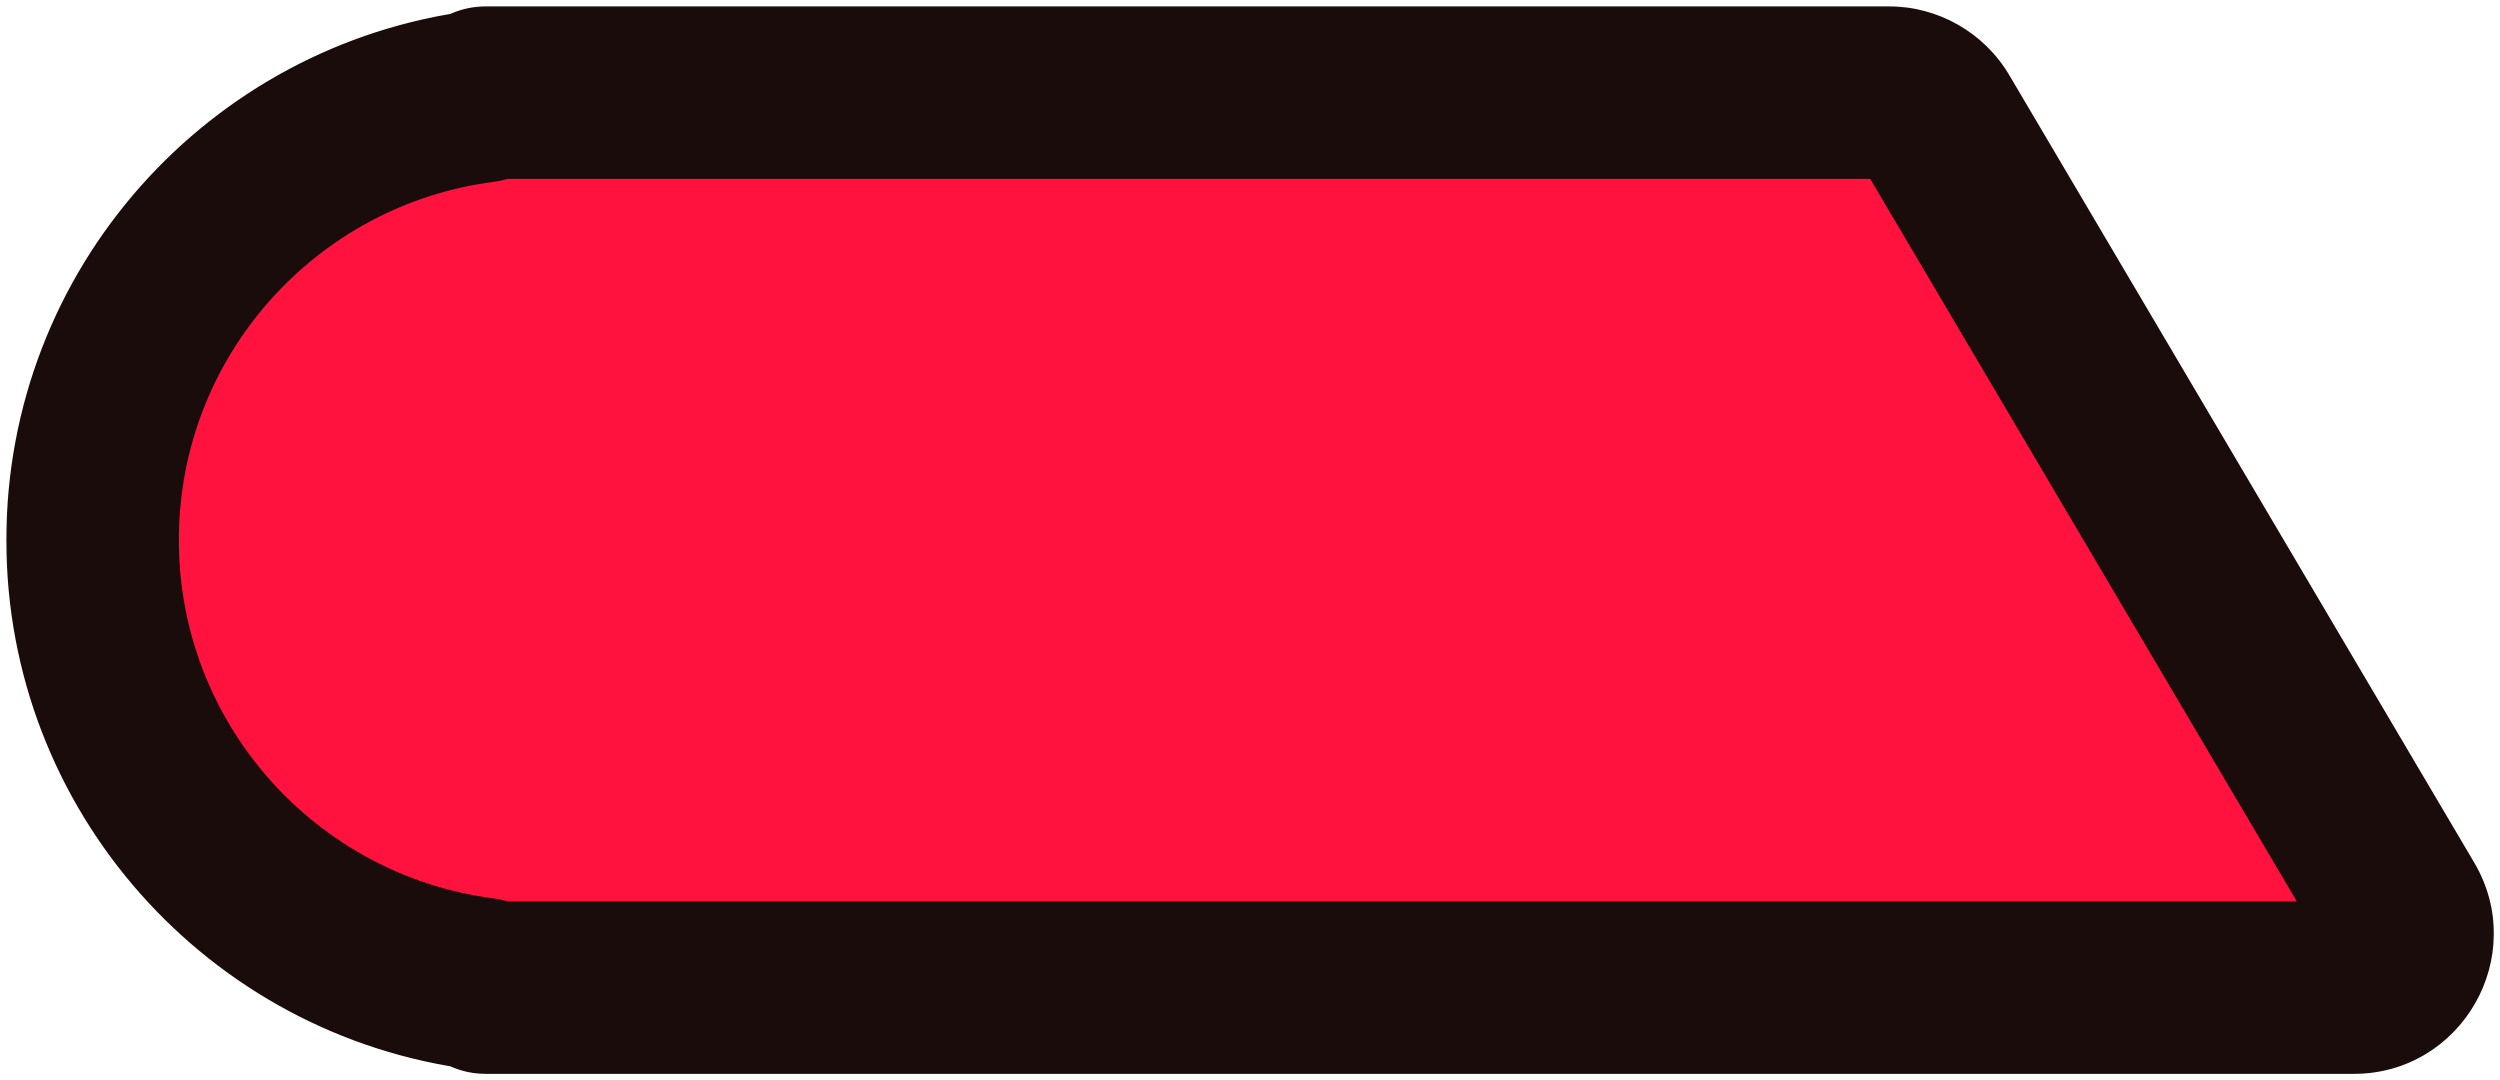 <svg width="162" height="70" viewBox="0 0 162 70" fill="none" xmlns="http://www.w3.org/2000/svg">
<mask id="path-1-outside-1_441_520" maskUnits="userSpaceOnUse" x="0" y="0" width="162" height="70" fill="black">
<rect fill="white" width="162" height="70"/>
<path fill-rule="evenodd" clip-rule="evenodd" d="M35.03 6L122.385 6C123.621 6 124.765 6.653 125.393 7.717L155.513 58.731C156.888 61.059 155.209 64 152.505 64L35.03 64H31.501C31.434 64 31.381 63.946 31.381 63.88V63.88C31.381 63.819 31.335 63.767 31.274 63.76C17.016 61.92 6 49.745 6 35C6 20.255 17.016 8.08 31.274 6.24C31.335 6.233 31.381 6.181 31.381 6.121V6.121C31.381 6.054 31.434 6 31.501 6L35.03 6Z"/>
</mask>
<path fill-rule="evenodd" clip-rule="evenodd" d="M35.03 6L122.385 6C123.621 6 124.765 6.653 125.393 7.717L155.513 58.731C156.888 61.059 155.209 64 152.505 64L35.03 64H31.501C31.434 64 31.381 63.946 31.381 63.88V63.88C31.381 63.819 31.335 63.767 31.274 63.76C17.016 61.92 6 49.745 6 35C6 20.255 17.016 8.08 31.274 6.24C31.335 6.233 31.381 6.181 31.381 6.121V6.121C31.381 6.054 31.434 6 31.501 6L35.03 6Z" fill="#FF123D"/>
<path d="M31.274 63.76L31.99 58.216L31.274 63.76ZM31.274 6.24L31.99 11.784L31.274 6.24ZM155.513 58.731L160.326 55.889L155.513 58.731ZM125.393 7.717L120.58 10.559L125.393 7.717ZM35.03 11.589L122.385 11.589V0.411L35.03 0.411V11.589ZM120.58 10.559L150.7 61.572L160.326 55.889L130.206 4.876L120.58 10.559ZM152.505 58.411L35.03 58.411V69.589L152.505 69.589L152.505 58.411ZM35.03 58.411H31.501L31.501 69.589H35.03V58.411ZM31.99 58.216C20.478 56.731 11.589 46.894 11.589 35H0.411C0.411 52.596 13.554 67.109 30.559 69.303L31.99 58.216ZM11.589 35C11.589 23.106 20.478 13.269 31.99 11.784L30.559 0.697C13.554 2.891 0.411 17.404 0.411 35H11.589ZM31.501 11.589H35.03V0.411L31.501 0.411V11.589ZM36.97 6.121C36.97 9.141 34.521 11.589 31.501 11.589V0.411C28.348 0.411 25.791 2.967 25.791 6.121L36.97 6.121ZM36.97 63.88C36.97 60.973 34.802 58.579 31.99 58.216L30.559 69.303C27.868 68.956 25.791 66.665 25.791 63.88H36.97ZM31.501 58.411C34.521 58.411 36.97 60.859 36.97 63.88H25.791C25.791 67.033 28.348 69.589 31.501 69.589L31.501 58.411ZM31.99 11.784C34.802 11.421 36.97 9.027 36.97 6.121L25.791 6.121C25.791 3.335 27.868 1.044 30.559 0.697L31.99 11.784ZM150.7 61.572C149.875 60.175 150.882 58.411 152.505 58.411L152.505 69.589C159.536 69.589 163.9 61.944 160.326 55.889L150.7 61.572ZM122.385 11.589C121.644 11.589 120.957 11.197 120.58 10.559L130.206 4.876C128.572 2.109 125.598 0.411 122.385 0.411V11.589Z" fill="#1B0C0C" mask="url(#path-1-outside-1_441_520)"/>
</svg>
